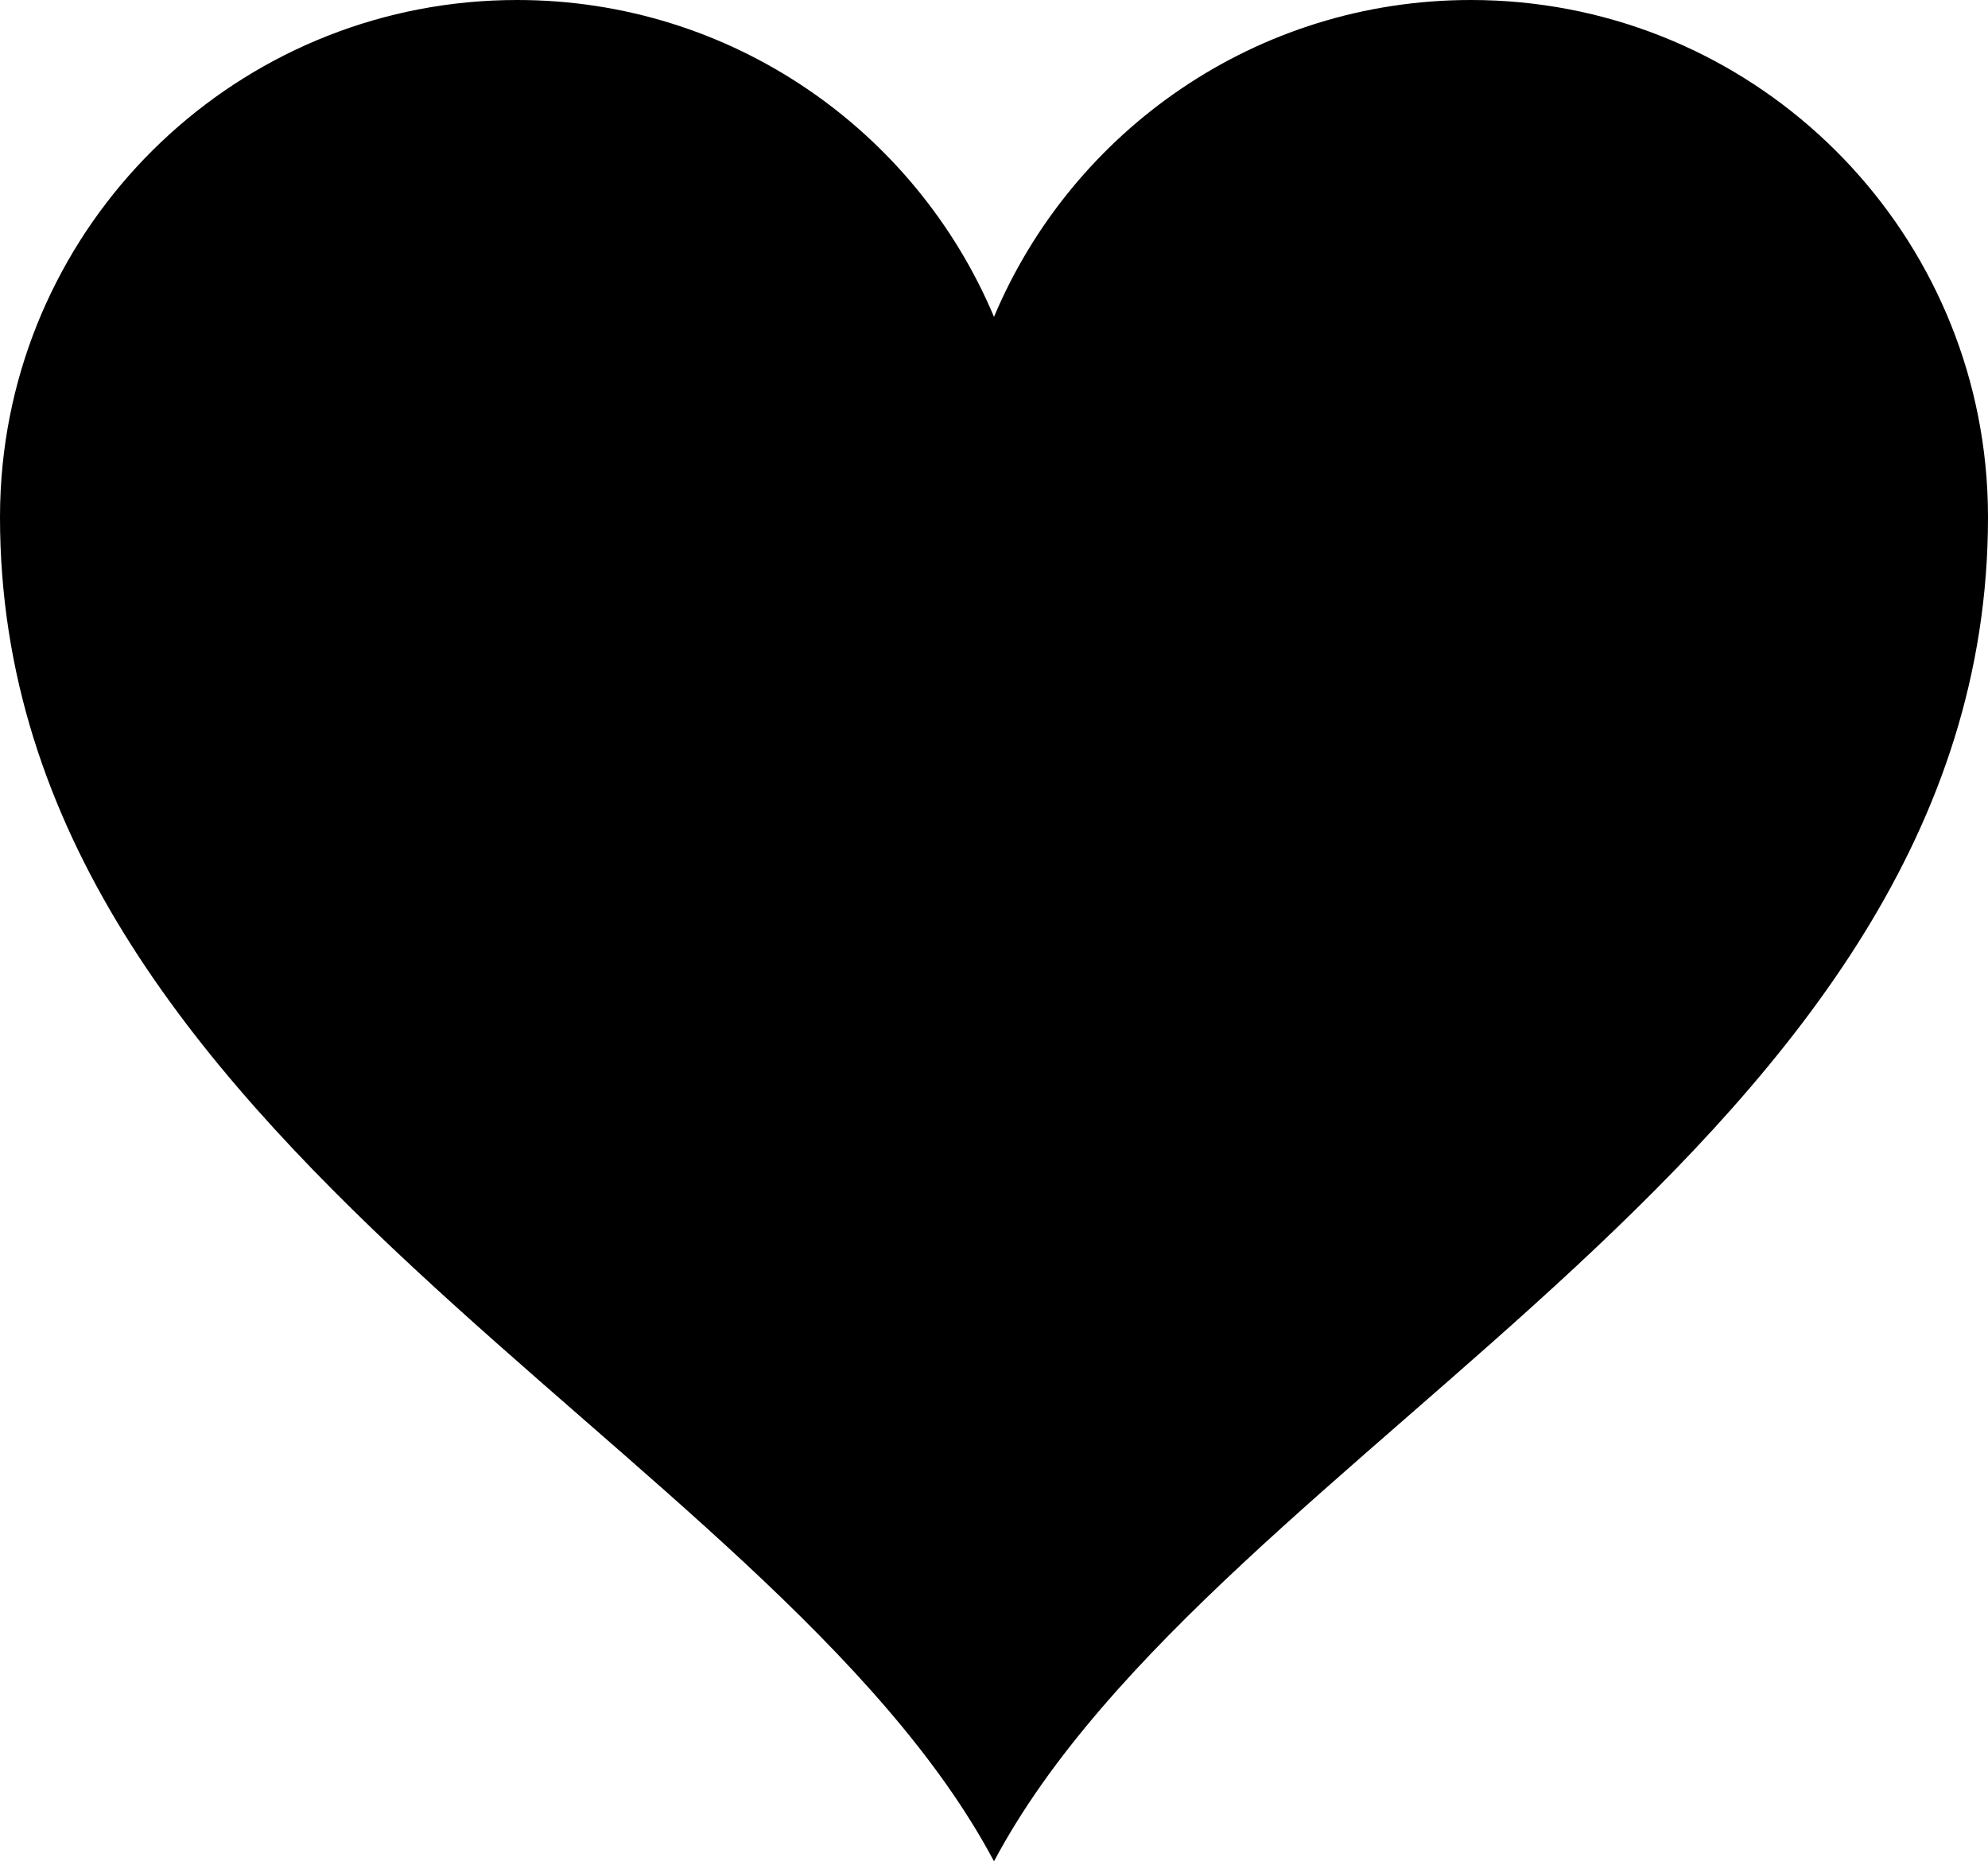 <?xml version="1.0" encoding="utf-8"?><!DOCTYPE svg PUBLIC "-//W3C//DTD SVG 1.0//EN" "http://www.w3.org/TR/2001/REC-SVG-20010904/DTD/svg10.dtd"><svg version="1.0" xmlns="http://www.w3.org/2000/svg" xmlns:xlink="http://www.w3.org/1999/xlink" x="0px" y="0px" viewBox="0 0 100 93.615" enable-background="new 0 0 100 93.615" xml:space="preserve"><path d="M99.866,23.353C98.533,10.235,87.456,0,73.988,0C63.193,0,53.938,6.575,50,15.937C46.062,6.575,36.807,0,26.013,0
	C12.544,0,1.466,10.235,0.134,23.353C0.045,24.227,0,25.115,0,26.013c0,31.606,38.788,46.523,50,67.603h0
	c11.212-21.079,50-35.996,50-67.603C100,25.115,99.955,24.227,99.866,23.353z"></path></svg>